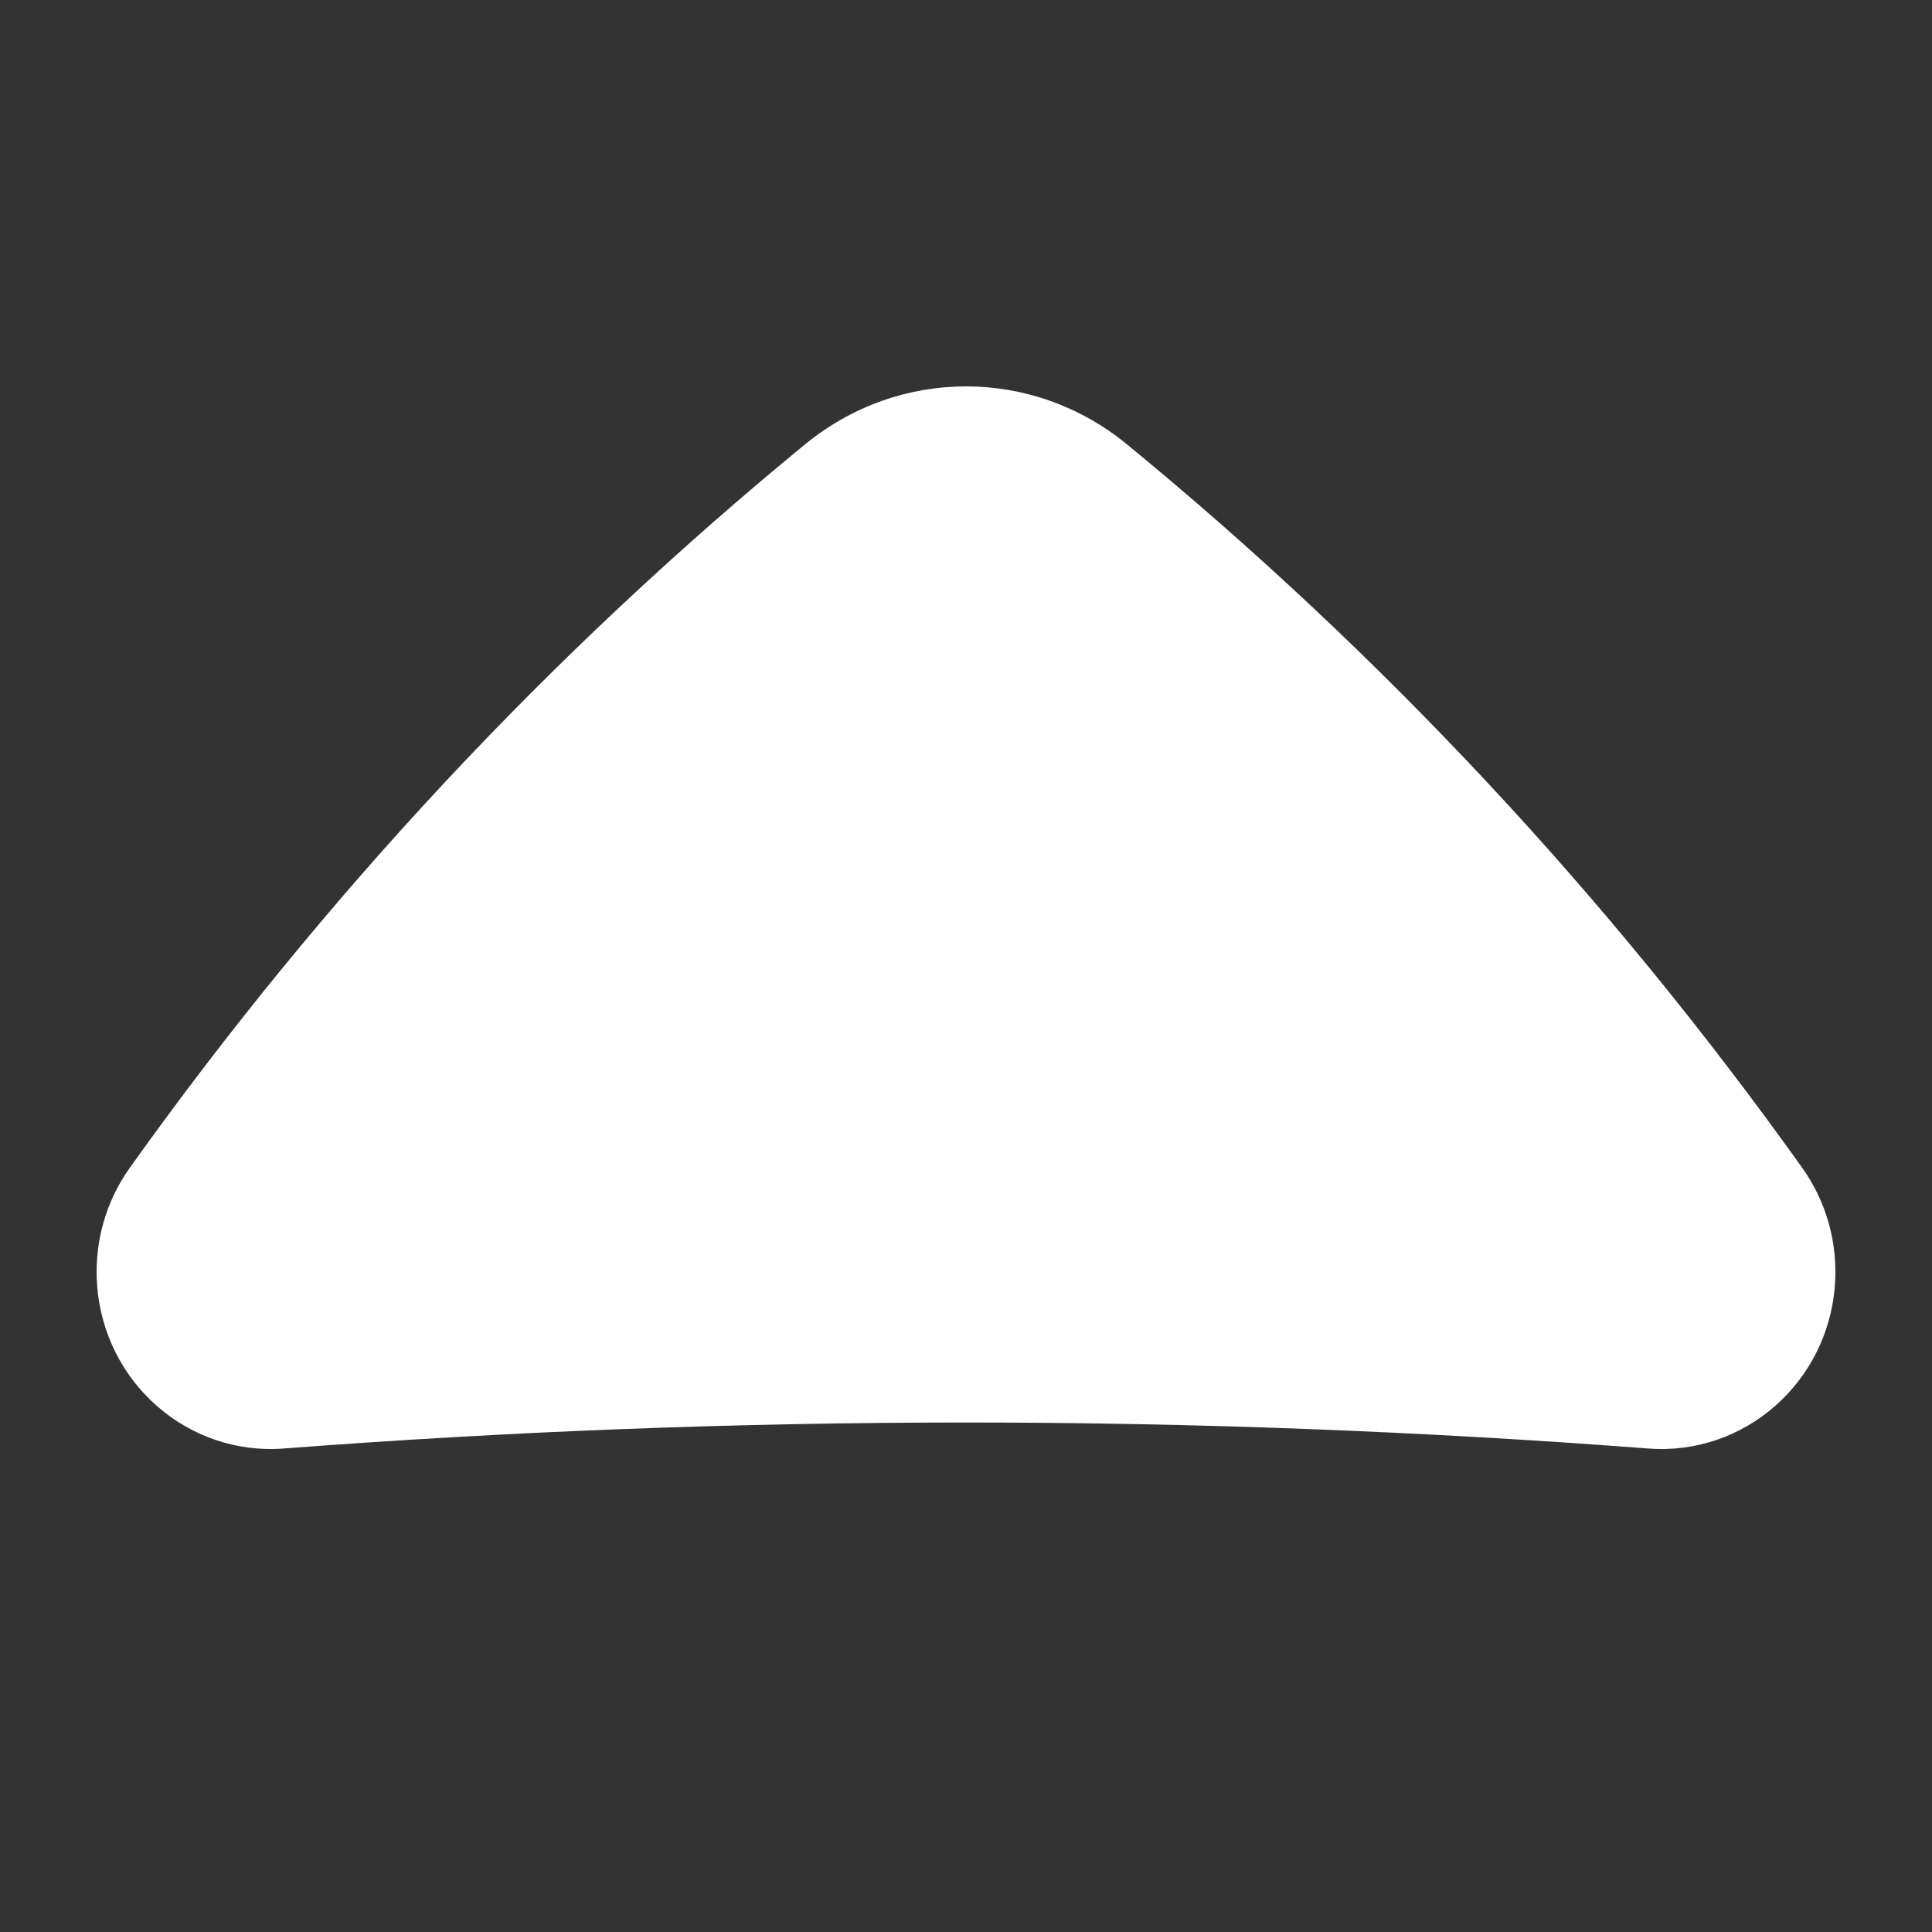 <svg width="20" height="20" viewBox="0 0 20 20" fill="none" xmlns="http://www.w3.org/2000/svg">
  <rect x="0" y="0" width="20" height="20" fill="#333333" stroke="none"/>
  <path
    d="M11.665 4.599C10.69 3.8 9.31 3.8 8.335 4.599C5.702 6.758 3.353 9.274 1.35 12.08C1.104 12.421 0.972 12.849 1.005 13.304C1.079 14.313 1.943 15.07 2.935 14.995C7.638 14.636 12.362 14.636 17.065 14.995C18.057 15.07 18.921 14.313 18.995 13.304C19.028 12.849 18.896 12.421 18.65 12.08C16.647 9.274 14.298 6.758 11.665 4.599Z"
    fill="white"/>
</svg>

